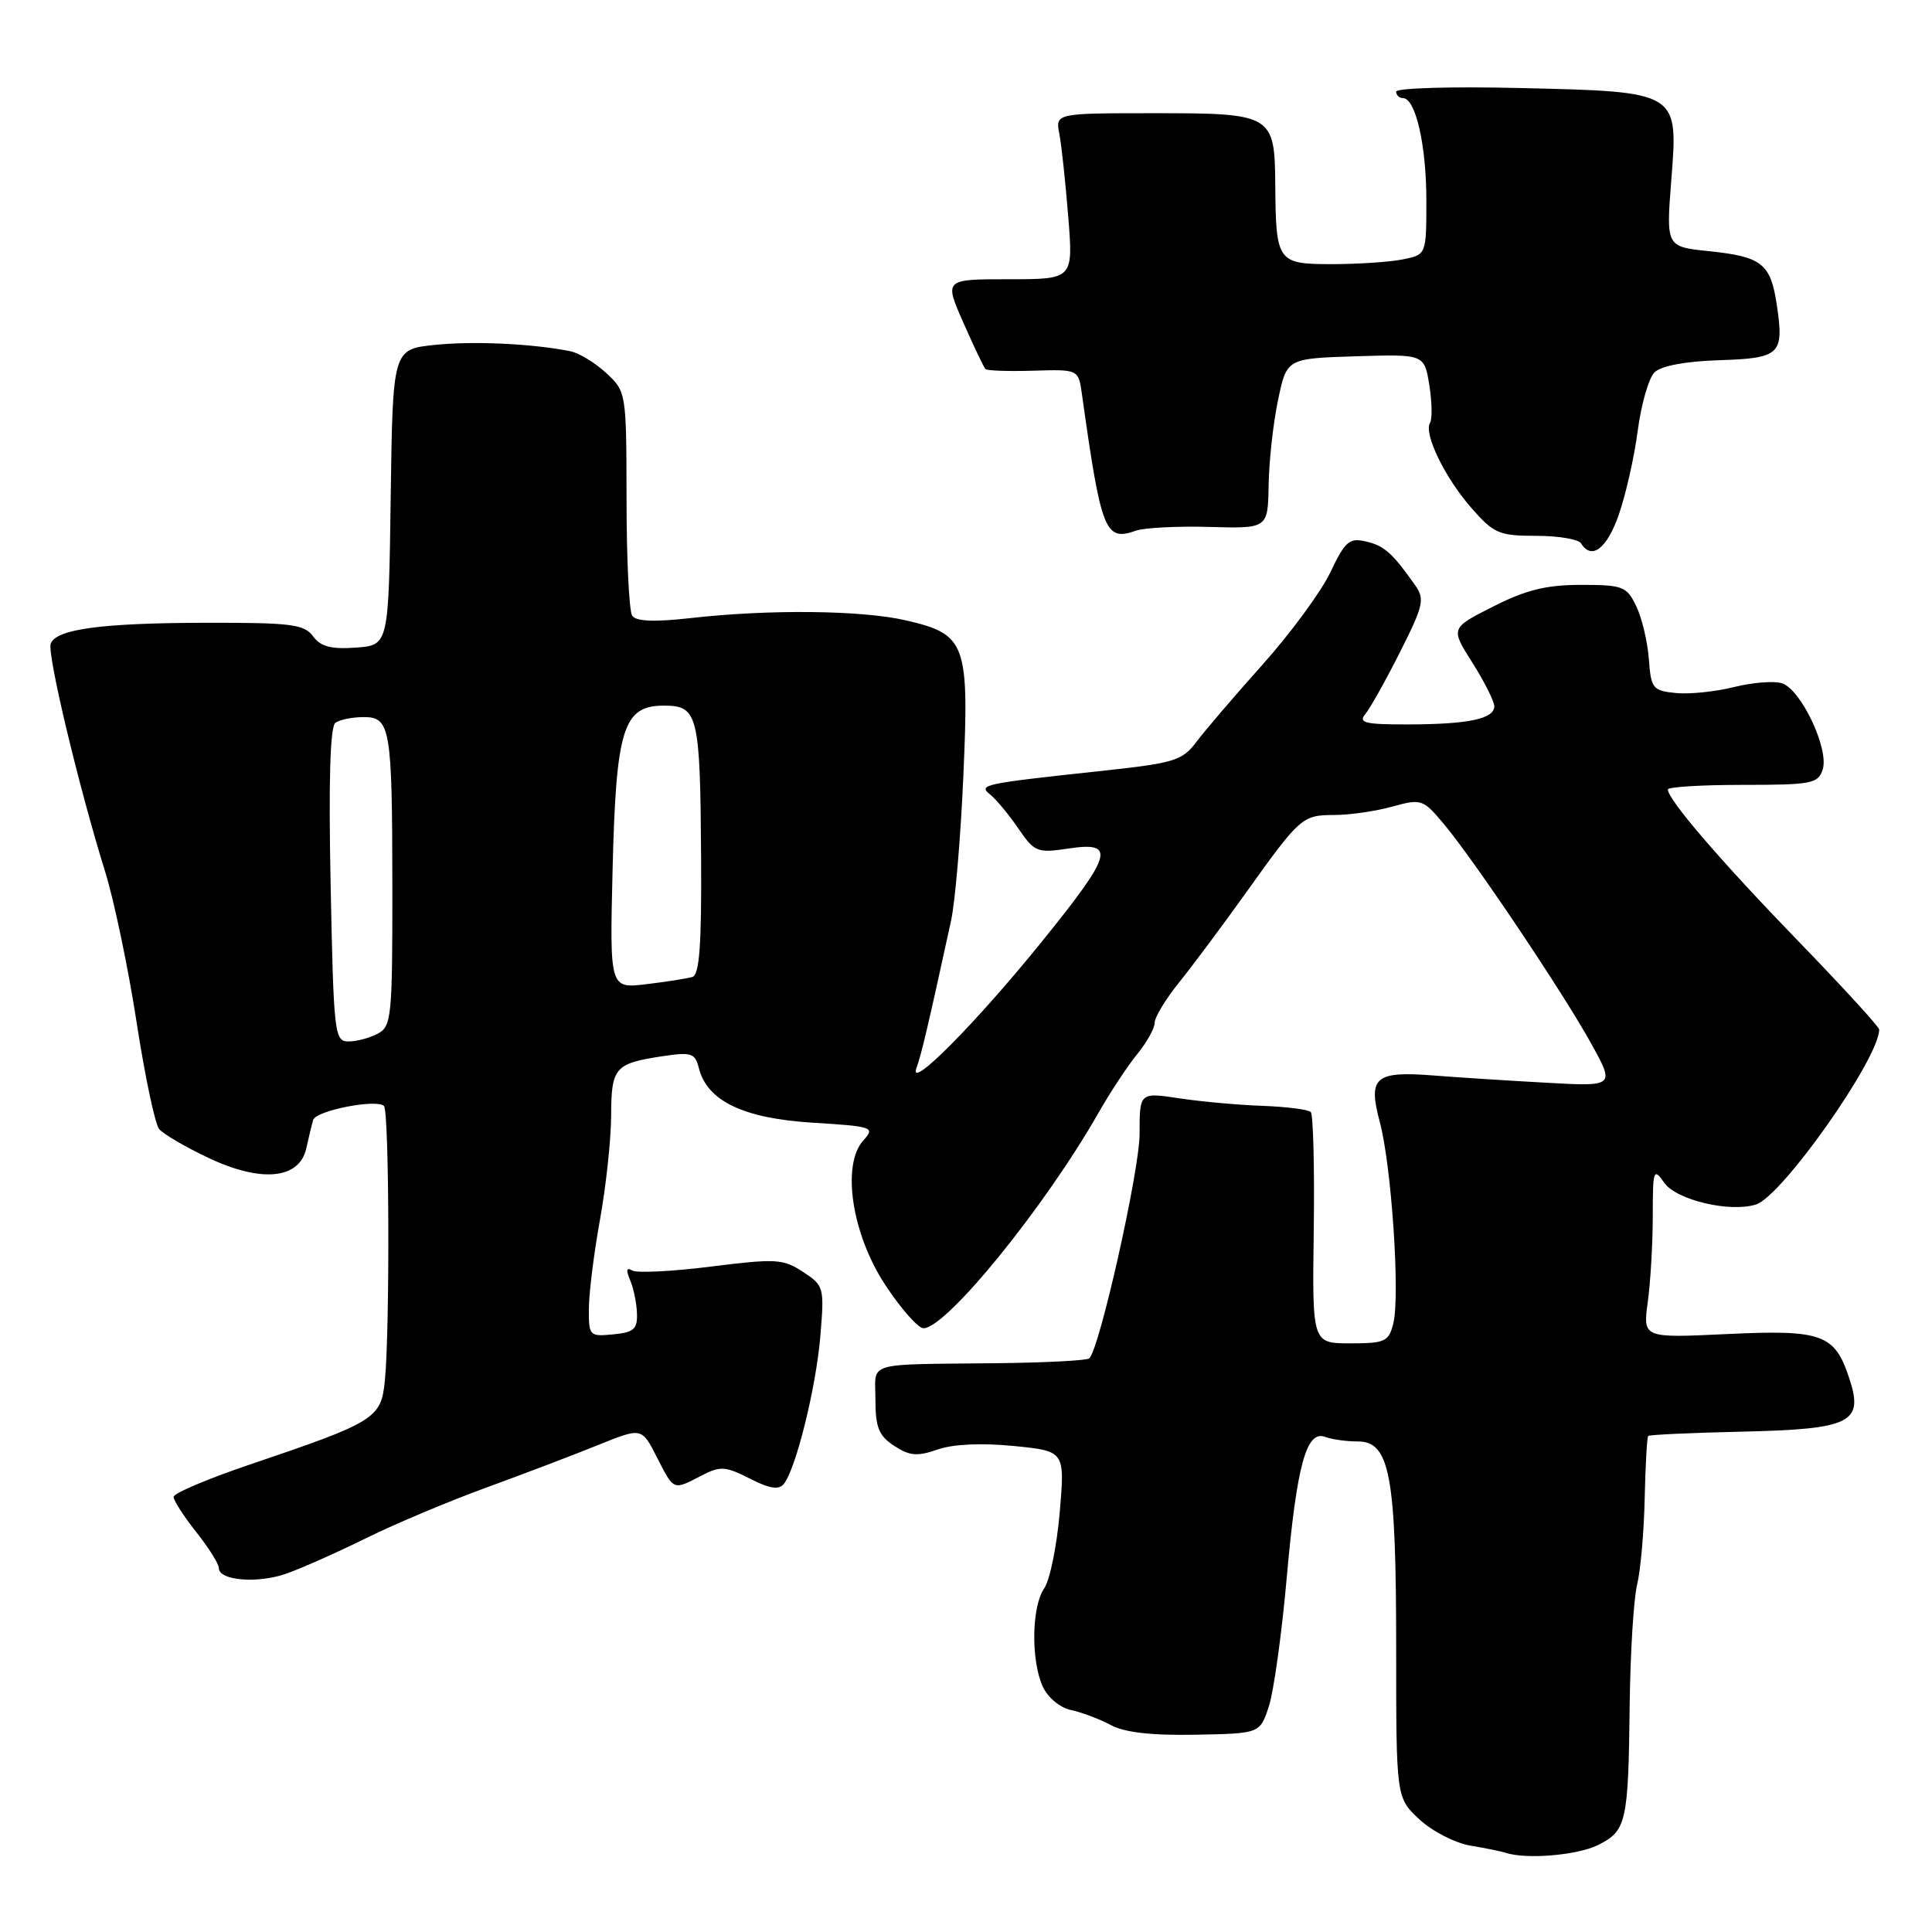 <?xml version="1.0" encoding="UTF-8" standalone="no"?>
<!DOCTYPE svg PUBLIC "-//W3C//DTD SVG 1.1//EN" "http://www.w3.org/Graphics/SVG/1.1/DTD/svg11.dtd" >
<svg xmlns="http://www.w3.org/2000/svg" xmlns:xlink="http://www.w3.org/1999/xlink" version="1.1" viewBox="0 0 256 256">
 <g >
 <path fill="currentColor"
d=" M 211.74 244.48 C 215.51 242.60 215.76 241.52 215.94 226.00 C 216.02 219.12 216.46 211.93 216.92 210.00 C 217.39 208.07 217.84 202.91 217.93 198.53 C 218.03 194.15 218.23 190.43 218.40 190.27 C 218.56 190.11 224.16 189.85 230.85 189.70 C 245.31 189.37 246.99 188.52 245.03 182.61 C 243.11 176.77 241.44 176.17 228.80 176.77 C 217.69 177.30 217.69 177.30 218.34 172.51 C 218.70 169.88 219.00 164.76 219.00 161.14 C 219.00 154.97 219.10 154.69 220.52 156.72 C 222.12 159.01 229.23 160.70 232.68 159.60 C 236.15 158.50 249.00 140.24 249.00 136.42 C 249.00 136.06 244.15 130.76 238.21 124.63 C 228.00 114.09 221.00 105.95 221.00 104.61 C 221.00 104.27 225.47 104.00 230.93 104.00 C 240.07 104.00 240.92 103.84 241.52 101.95 C 242.38 99.24 238.64 91.34 236.12 90.54 C 235.06 90.20 232.20 90.43 229.76 91.04 C 227.33 91.65 223.86 92.01 222.06 91.83 C 218.99 91.52 218.77 91.24 218.48 87.32 C 218.31 85.02 217.56 81.87 216.81 80.32 C 215.54 77.69 215.04 77.50 209.47 77.50 C 204.88 77.50 202.19 78.17 197.85 80.37 C 192.19 83.23 192.19 83.23 195.10 87.81 C 196.69 90.33 198.00 92.93 198.00 93.58 C 198.00 95.25 194.60 95.97 186.63 95.99 C 180.80 96.00 179.93 95.78 180.94 94.58 C 181.58 93.80 183.65 90.10 185.53 86.36 C 188.62 80.23 188.81 79.38 187.51 77.54 C 184.48 73.25 183.42 72.31 181.00 71.75 C 178.80 71.23 178.24 71.71 176.28 75.83 C 175.06 78.40 171.01 83.91 167.28 88.08 C 163.55 92.25 159.60 96.87 158.50 98.34 C 156.69 100.76 155.56 101.11 146.50 102.09 C 130.02 103.87 129.59 103.96 131.24 105.31 C 132.04 105.97 133.71 107.98 134.95 109.80 C 137.08 112.91 137.44 113.06 141.60 112.43 C 147.91 111.49 147.44 113.15 138.09 124.72 C 129.29 135.61 120.27 144.69 121.44 141.50 C 122.10 139.69 122.98 135.94 126.02 122.00 C 126.56 119.53 127.30 110.89 127.65 102.80 C 128.43 85.19 128.00 84.04 120.03 82.20 C 114.18 80.85 101.91 80.72 91.50 81.90 C 86.72 82.44 84.27 82.34 83.77 81.59 C 83.36 80.99 83.02 74.07 83.02 66.20 C 83.00 52.00 82.98 51.89 80.33 49.43 C 78.86 48.07 76.72 46.77 75.58 46.54 C 70.47 45.53 62.78 45.17 57.63 45.70 C 52.04 46.28 52.04 46.28 51.77 65.89 C 51.50 85.50 51.50 85.50 47.16 85.81 C 43.87 86.05 42.49 85.68 41.48 84.31 C 40.32 82.72 38.57 82.50 27.33 82.52 C 13.47 82.55 7.46 83.35 6.72 85.28 C 6.22 86.60 10.40 104.13 13.93 115.50 C 15.13 119.35 17.00 128.33 18.10 135.45 C 19.20 142.58 20.54 148.95 21.09 149.61 C 21.64 150.27 24.58 151.99 27.63 153.43 C 34.64 156.75 39.70 156.25 40.59 152.14 C 40.91 150.69 41.32 149.00 41.50 148.39 C 41.87 147.16 49.91 145.58 50.88 146.55 C 51.58 147.24 51.67 176.12 51.00 182.90 C 50.50 187.98 49.80 188.41 32.84 194.15 C 27.43 195.99 23.00 197.87 23.00 198.35 C 23.00 198.82 24.35 200.92 26.00 203.00 C 27.65 205.08 29.00 207.23 29.00 207.78 C 29.00 209.44 34.14 209.86 37.96 208.51 C 39.95 207.81 44.71 205.69 48.54 203.80 C 52.37 201.91 59.55 198.89 64.50 197.09 C 69.45 195.28 76.09 192.76 79.26 191.47 C 85.03 189.14 85.03 189.14 87.03 193.07 C 89.32 197.55 89.16 197.49 92.92 195.54 C 95.45 194.23 96.10 194.27 99.35 195.92 C 101.97 197.26 103.20 197.45 103.86 196.63 C 105.47 194.61 108.13 183.87 108.70 177.05 C 109.24 170.57 109.18 170.35 106.40 168.53 C 103.77 166.80 102.81 166.75 94.19 167.83 C 89.04 168.48 84.35 168.71 83.75 168.34 C 83.01 167.89 82.93 168.29 83.48 169.59 C 83.94 170.64 84.35 172.62 84.40 174.00 C 84.48 176.11 84.00 176.55 81.25 176.81 C 78.09 177.12 78.00 177.02 78.03 173.31 C 78.05 171.22 78.72 165.90 79.52 161.50 C 80.31 157.10 80.97 150.94 80.98 147.81 C 81.00 141.45 81.46 140.92 87.73 139.96 C 91.61 139.38 92.10 139.53 92.60 141.52 C 93.69 145.88 98.50 148.19 107.65 148.76 C 115.70 149.26 115.98 149.36 114.40 151.11 C 111.46 154.36 112.88 163.60 117.36 170.35 C 119.42 173.46 121.67 176.00 122.36 176.00 C 125.39 176.00 138.39 160.01 145.53 147.50 C 147.09 144.75 149.42 141.23 150.69 139.67 C 151.96 138.12 153.00 136.25 153.00 135.52 C 153.00 134.79 154.46 132.37 156.25 130.16 C 158.04 127.94 161.97 122.66 165.00 118.43 C 172.28 108.24 172.55 108.00 176.82 107.99 C 178.84 107.99 182.29 107.49 184.48 106.88 C 188.32 105.82 188.55 105.89 191.28 109.14 C 195.25 113.85 207.02 131.38 210.82 138.24 C 214.00 143.98 214.00 143.98 204.75 143.46 C 199.66 143.18 193.02 142.75 189.99 142.51 C 182.18 141.90 181.24 142.71 182.83 148.67 C 184.38 154.46 185.54 171.71 184.62 175.36 C 184.02 177.78 183.53 178.00 178.92 178.00 C 173.87 178.00 173.87 178.00 174.08 162.98 C 174.19 154.71 174.01 147.68 173.68 147.35 C 173.35 147.01 170.47 146.65 167.29 146.53 C 164.10 146.42 159.14 145.97 156.25 145.53 C 151.00 144.74 151.00 144.74 151.00 150.26 C 151.00 155.07 145.73 178.61 144.34 179.99 C 144.06 180.27 138.58 180.56 132.17 180.63 C 114.31 180.83 116.00 180.33 116.00 185.48 C 116.00 189.14 116.45 190.25 118.48 191.58 C 120.53 192.92 121.54 193.01 124.23 192.07 C 126.28 191.35 130.04 191.18 134.31 191.60 C 141.11 192.27 141.11 192.27 140.42 200.38 C 140.04 204.85 139.11 209.39 138.36 210.47 C 136.69 212.89 136.59 220.00 138.17 223.48 C 138.84 224.94 140.45 226.28 141.92 226.59 C 143.34 226.89 145.70 227.78 147.17 228.57 C 148.99 229.56 152.57 229.97 158.39 229.86 C 166.94 229.70 166.94 229.70 168.12 226.14 C 168.77 224.18 169.84 216.49 170.50 209.04 C 171.82 194.14 173.11 189.44 175.60 190.40 C 176.46 190.73 178.41 191.00 179.92 191.00 C 184.17 191.00 185.00 195.48 185.00 218.46 C 185.00 238.20 185.00 238.20 188.07 241.07 C 189.76 242.65 192.80 244.21 194.82 244.55 C 196.84 244.89 198.95 245.32 199.50 245.50 C 202.17 246.41 209.02 245.84 211.74 244.48 Z  M 214.48 68.25 C 215.40 65.64 216.54 60.63 217.00 57.12 C 217.46 53.60 218.46 50.11 219.22 49.35 C 220.09 48.48 223.28 47.88 227.78 47.73 C 235.92 47.47 236.42 46.98 235.43 40.36 C 234.61 34.92 233.45 34.01 226.45 33.28 C 220.77 32.70 220.77 32.70 221.45 23.92 C 222.38 12.05 222.56 12.16 201.21 11.66 C 192.29 11.45 185.00 11.67 185.00 12.14 C 185.00 12.61 185.41 13.00 185.90 13.00 C 187.57 13.00 189.00 19.24 189.00 26.52 C 189.00 33.75 189.00 33.75 185.88 34.37 C 184.16 34.72 179.93 35.00 176.49 35.00 C 169.26 35.00 169.06 34.72 168.98 24.50 C 168.91 15.19 168.60 15.00 153.06 15.00 C 139.84 15.00 139.84 15.00 140.37 17.75 C 140.66 19.26 141.19 24.21 141.55 28.75 C 142.21 37.00 142.21 37.00 133.66 37.00 C 125.11 37.00 125.11 37.00 127.65 42.75 C 129.04 45.91 130.36 48.68 130.58 48.90 C 130.79 49.12 133.65 49.22 136.93 49.12 C 142.90 48.94 142.90 48.94 143.36 52.22 C 145.92 70.47 146.43 71.76 150.50 70.32 C 151.60 69.93 155.99 69.70 160.25 69.82 C 168.00 70.04 168.00 70.04 168.10 64.27 C 168.15 61.10 168.71 56.02 169.35 53.00 C 170.50 47.50 170.50 47.50 179.62 47.21 C 188.73 46.93 188.73 46.93 189.39 51.02 C 189.75 53.28 189.79 55.52 189.49 56.02 C 188.61 57.44 191.46 63.32 194.98 67.32 C 197.94 70.70 198.65 71.00 203.54 71.00 C 206.48 71.00 209.16 71.45 209.50 72.00 C 210.89 74.25 212.91 72.73 214.48 68.25 Z  M 43.81 117.25 C 43.53 103.38 43.74 96.26 44.45 95.77 C 45.03 95.36 46.69 95.02 48.13 95.02 C 51.74 94.99 51.97 96.33 51.99 117.71 C 52.00 134.71 51.87 136.00 50.07 136.96 C 49.00 137.53 47.25 138.00 46.18 138.00 C 44.32 138.00 44.21 137.02 43.81 117.25 Z  M 81.17 115.25 C 81.63 96.52 82.57 93.50 87.97 93.50 C 92.50 93.50 92.78 94.65 92.90 113.78 C 92.97 125.21 92.68 129.16 91.75 129.45 C 91.06 129.66 88.32 130.09 85.65 130.41 C 80.79 130.99 80.79 130.99 81.17 115.25 Z "/>
</g>
</svg>